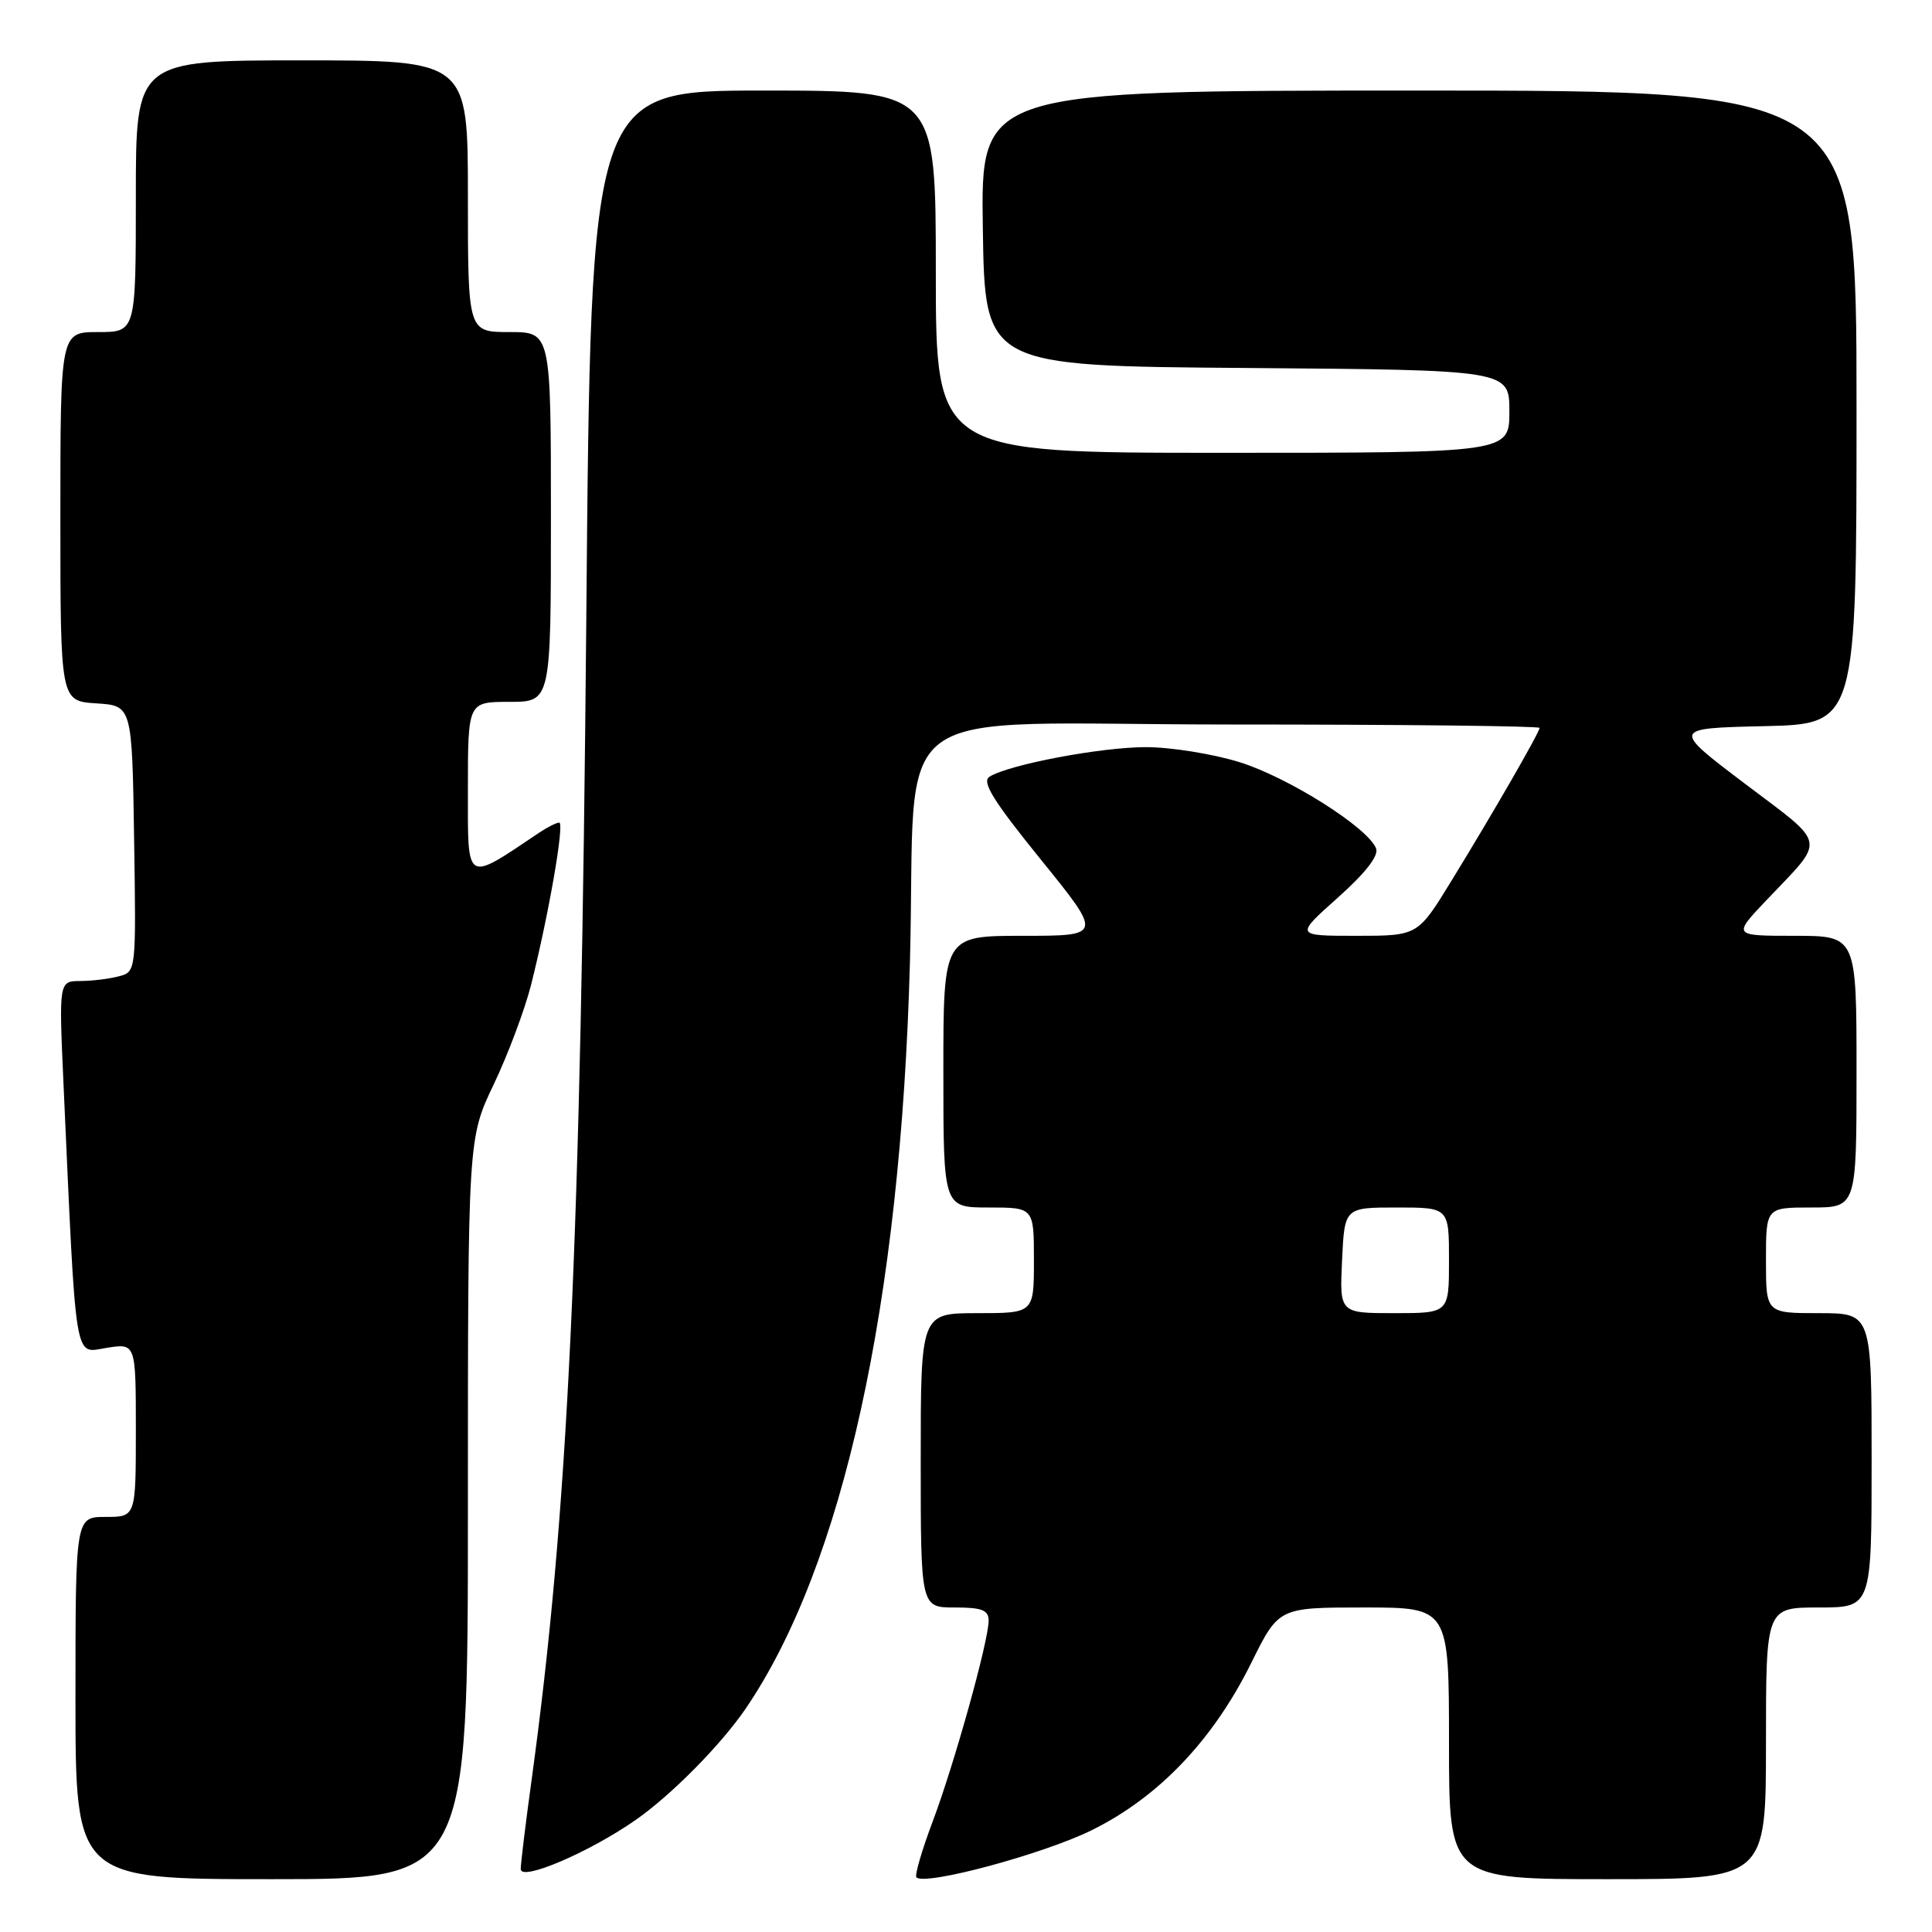 <?xml version="1.0" encoding="UTF-8" standalone="no"?>
<!DOCTYPE svg PUBLIC "-//W3C//DTD SVG 1.1//EN" "http://www.w3.org/Graphics/SVG/1.1/DTD/svg11.dtd" >
<svg xmlns="http://www.w3.org/2000/svg" xmlns:xlink="http://www.w3.org/1999/xlink" version="1.1" viewBox="0 0 256 256">
 <g >
 <path fill="currentColor"
d=" M 62.00 199.92 C 62.00 150.84 62.00 150.84 65.43 143.67 C 67.31 139.73 69.53 133.80 70.37 130.50 C 72.71 121.19 74.83 109.00 74.10 109.00 C 73.74 109.00 72.56 109.59 71.47 110.32 C 61.56 116.96 62.00 117.23 62.00 104.58 C 62.00 93.00 62.00 93.00 67.50 93.00 C 73.00 93.00 73.00 93.00 73.00 68.50 C 73.00 44.00 73.00 44.00 67.50 44.00 C 62.00 44.00 62.00 44.00 62.00 26.00 C 62.00 8.00 62.00 8.00 40.00 8.00 C 18.00 8.00 18.00 8.00 18.00 26.00 C 18.00 44.00 18.00 44.00 13.00 44.00 C 8.00 44.00 8.00 44.00 8.00 68.45 C 8.00 92.89 8.00 92.89 12.75 93.20 C 17.50 93.50 17.50 93.50 17.77 111.13 C 18.04 128.72 18.04 128.76 15.77 129.36 C 14.52 129.70 12.22 129.98 10.65 129.99 C 7.80 130.00 7.80 130.00 8.42 143.75 C 10.13 181.44 9.77 179.29 14.12 178.60 C 18.00 177.98 18.00 177.98 18.00 189.49 C 18.00 201.00 18.00 201.00 14.00 201.00 C 10.00 201.00 10.00 201.00 10.00 225.00 C 10.00 249.00 10.00 249.00 36.00 249.00 C 62.00 249.00 62.00 249.00 62.00 199.92 Z  M 84.22 241.16 C 88.92 237.89 95.52 231.21 98.78 226.44 C 111.69 207.51 119.36 172.72 120.57 127.50 C 121.52 92.02 116.14 96.00 163.08 96.00 C 185.59 96.00 204.00 96.20 204.00 96.45 C 204.00 97.03 197.88 107.66 192.30 116.75 C 187.86 124.00 187.86 124.00 179.73 124.00 C 171.60 124.00 171.60 124.00 177.25 118.96 C 180.92 115.69 182.71 113.40 182.34 112.43 C 181.28 109.67 170.68 102.98 164.21 100.98 C 160.68 99.89 155.11 99.00 151.84 99.00 C 145.88 99.00 133.71 101.30 131.11 102.92 C 130.05 103.59 131.60 106.10 137.91 113.89 C 146.10 124.00 146.10 124.00 135.55 124.00 C 125.00 124.00 125.00 124.00 125.00 142.00 C 125.00 160.00 125.00 160.00 131.00 160.00 C 137.00 160.00 137.00 160.00 137.00 167.00 C 137.00 174.00 137.00 174.00 129.50 174.00 C 122.00 174.00 122.00 174.00 122.00 193.50 C 122.00 213.00 122.00 213.00 126.50 213.00 C 130.12 213.00 131.00 213.34 131.00 214.75 C 130.99 217.46 126.46 233.73 123.57 241.40 C 122.14 245.20 121.18 248.51 121.43 248.76 C 122.56 249.90 138.22 245.69 144.66 242.51 C 153.52 238.14 160.76 230.55 165.82 220.30 C 169.44 213.00 169.44 213.00 180.72 213.00 C 192.00 213.00 192.00 213.00 192.00 231.00 C 192.00 249.00 192.00 249.00 213.00 249.00 C 234.00 249.00 234.00 249.00 234.00 231.00 C 234.00 213.00 234.00 213.00 241.00 213.00 C 248.00 213.00 248.00 213.00 248.00 193.50 C 248.00 174.00 248.00 174.00 241.00 174.00 C 234.00 174.00 234.00 174.00 234.00 167.00 C 234.00 160.00 234.00 160.00 240.00 160.00 C 246.00 160.00 246.00 160.00 246.00 142.00 C 246.00 124.00 246.00 124.00 237.79 124.00 C 229.58 124.00 229.58 124.00 234.09 119.25 C 241.99 110.95 242.21 112.16 231.26 103.88 C 221.50 96.50 221.50 96.50 233.75 96.22 C 246.00 95.94 246.00 95.94 246.00 53.97 C 246.00 12.00 246.00 12.00 187.98 12.00 C 129.95 12.00 129.95 12.00 130.23 30.25 C 130.50 48.50 130.50 48.50 165.25 48.76 C 200.00 49.03 200.00 49.03 200.00 54.51 C 200.00 60.00 200.00 60.00 162.00 60.00 C 124.00 60.00 124.00 60.00 124.00 36.00 C 124.00 12.00 124.00 12.00 101.15 12.00 C 78.29 12.00 78.29 12.00 77.69 81.75 C 76.96 164.99 75.29 200.53 70.43 235.92 C 69.64 241.66 69.00 246.94 69.00 247.66 C 69.00 249.32 78.05 245.46 84.22 241.16 Z  M 177.83 167.00 C 178.16 160.00 178.16 160.00 185.08 160.00 C 192.00 160.00 192.00 160.00 192.00 167.00 C 192.00 174.00 192.00 174.00 184.75 174.00 C 177.50 174.00 177.50 174.00 177.83 167.00 Z "/>
</g>
</svg>